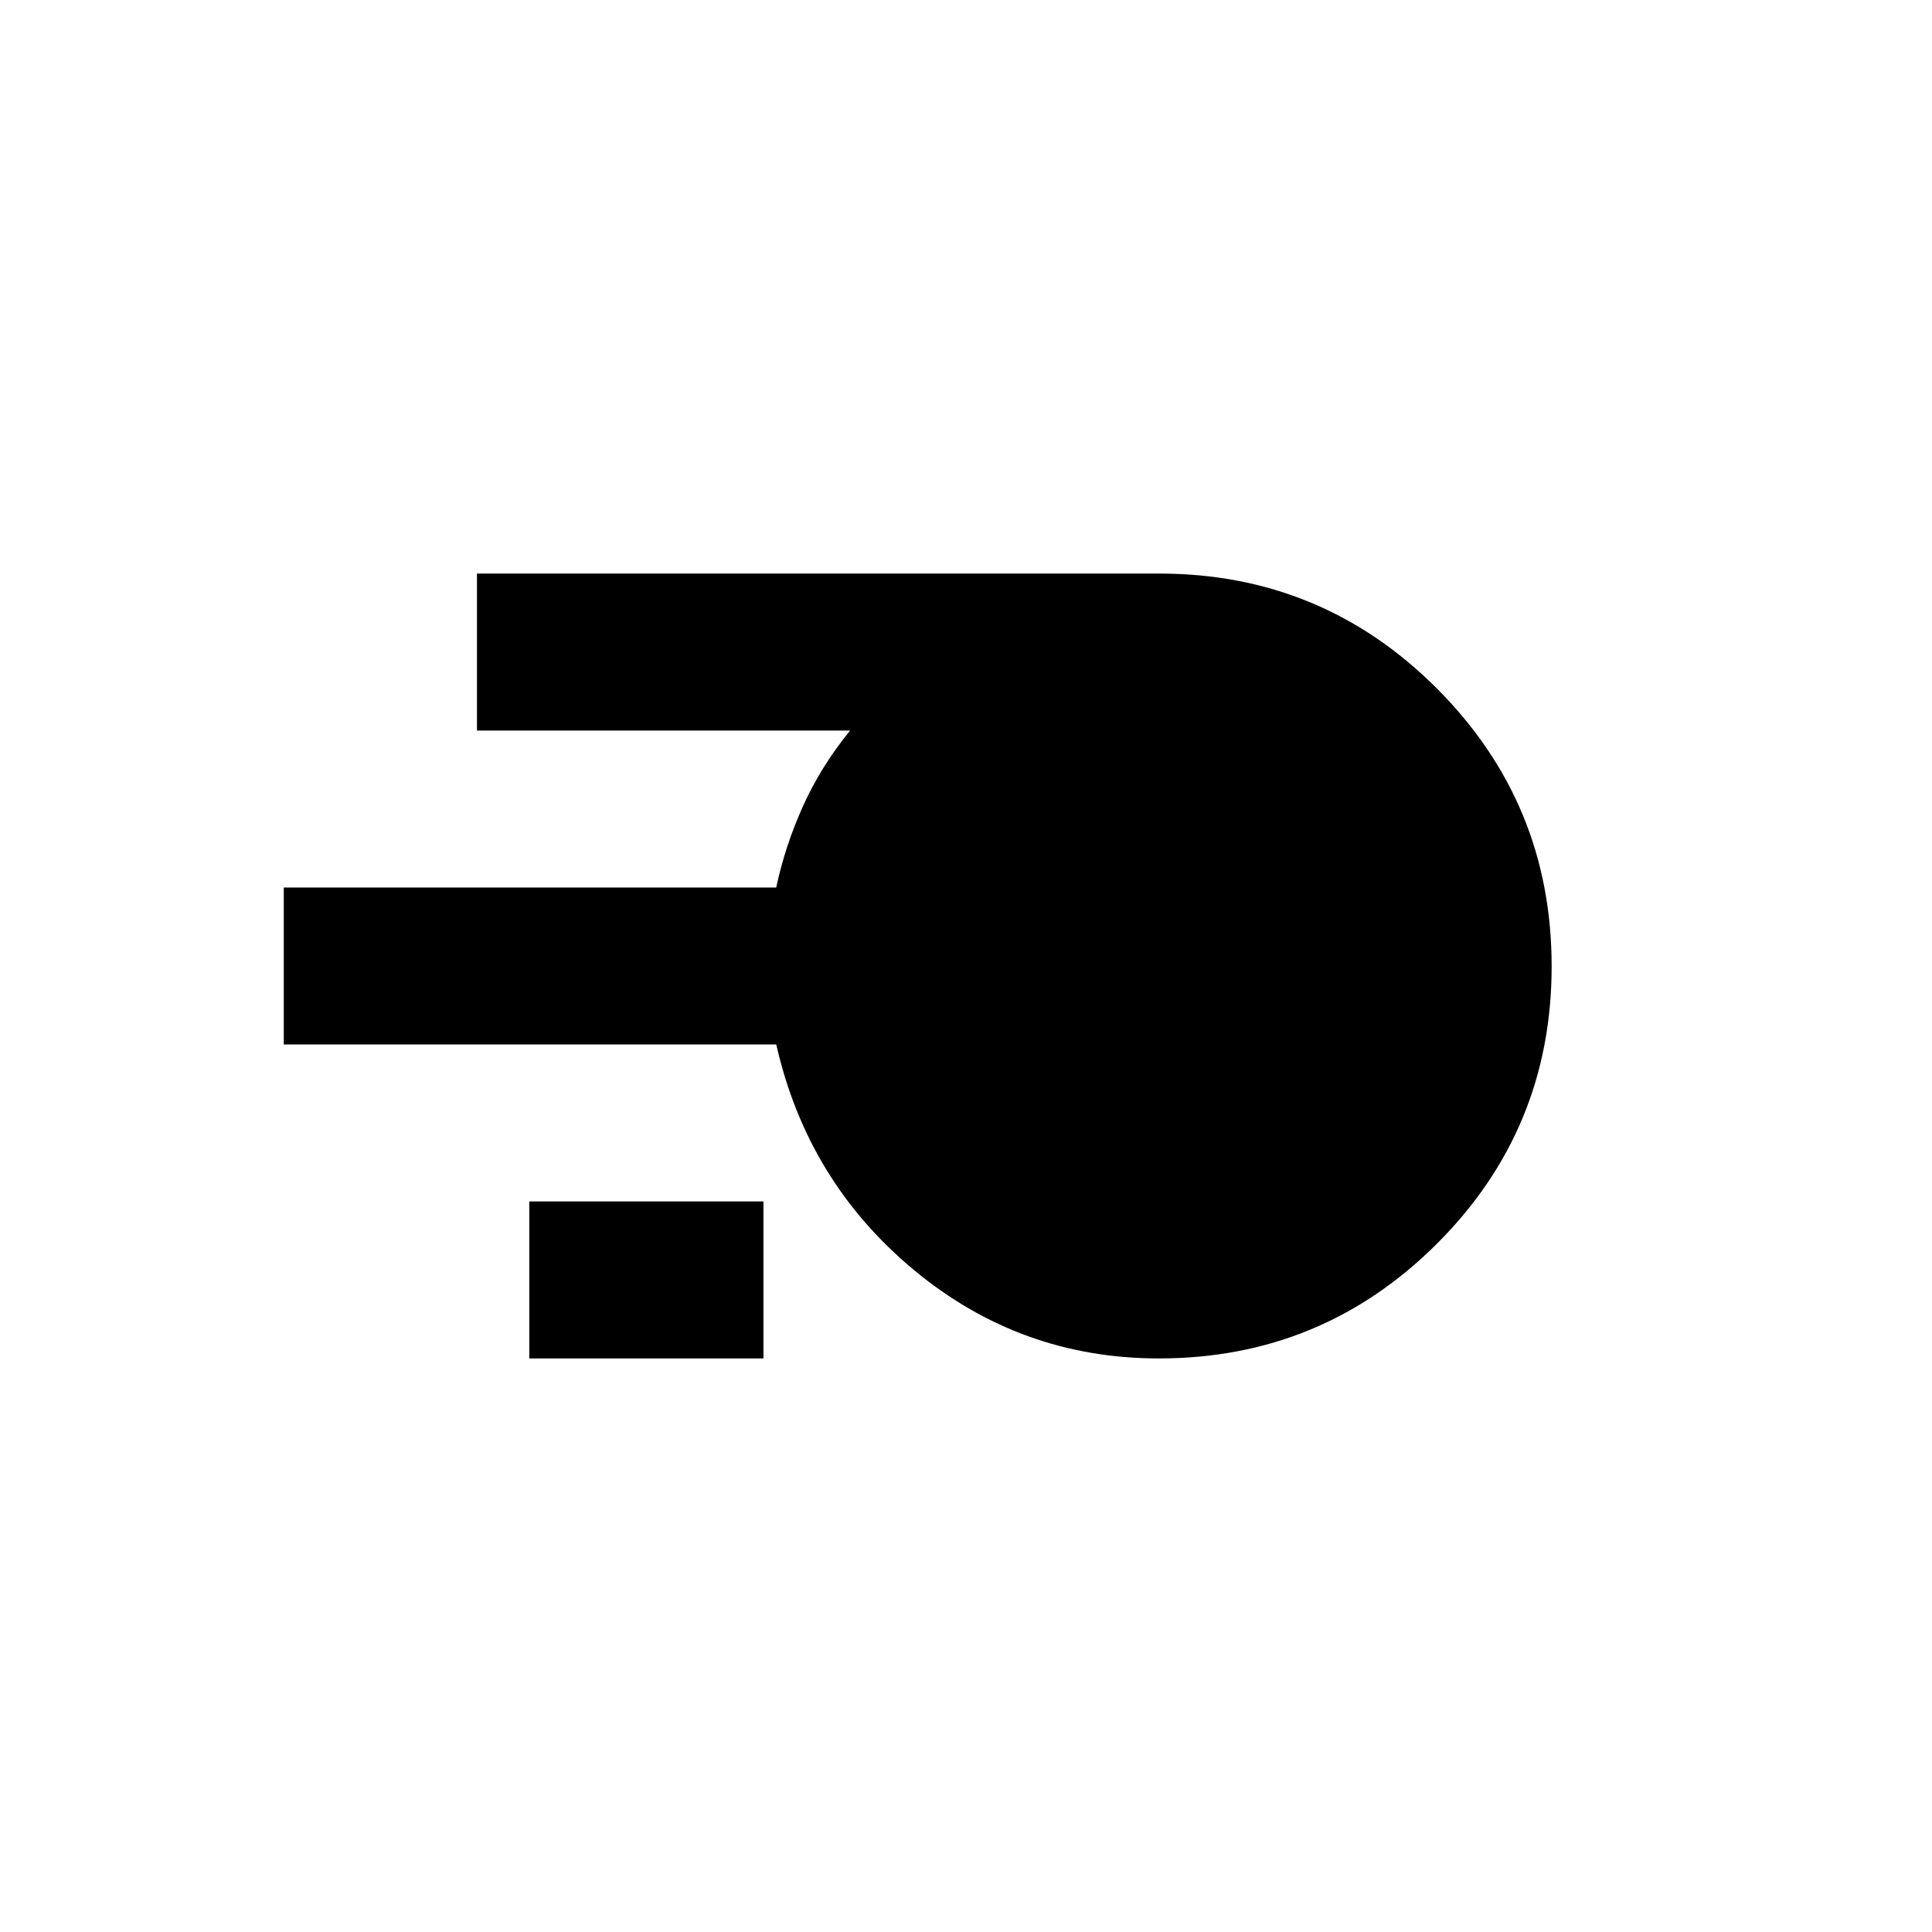 <svg xmlns="http://www.w3.org/2000/svg" height="20" viewBox="0 -960 960 960" width="20"><path d="M575.86-285q-68.86 0-121.8-44-52.93-44-68.34-112H141v-78h244.7q4.29-20.27 13.16-40.11 8.87-19.85 23.57-37.89H237v-78h339q80.93 0 137.96 57.08Q771-560.83 771-479.84q0 80.99-57.08 137.92Q656.84-285 575.86-285ZM263-285v-78h116.35v78H263Z"/></svg>